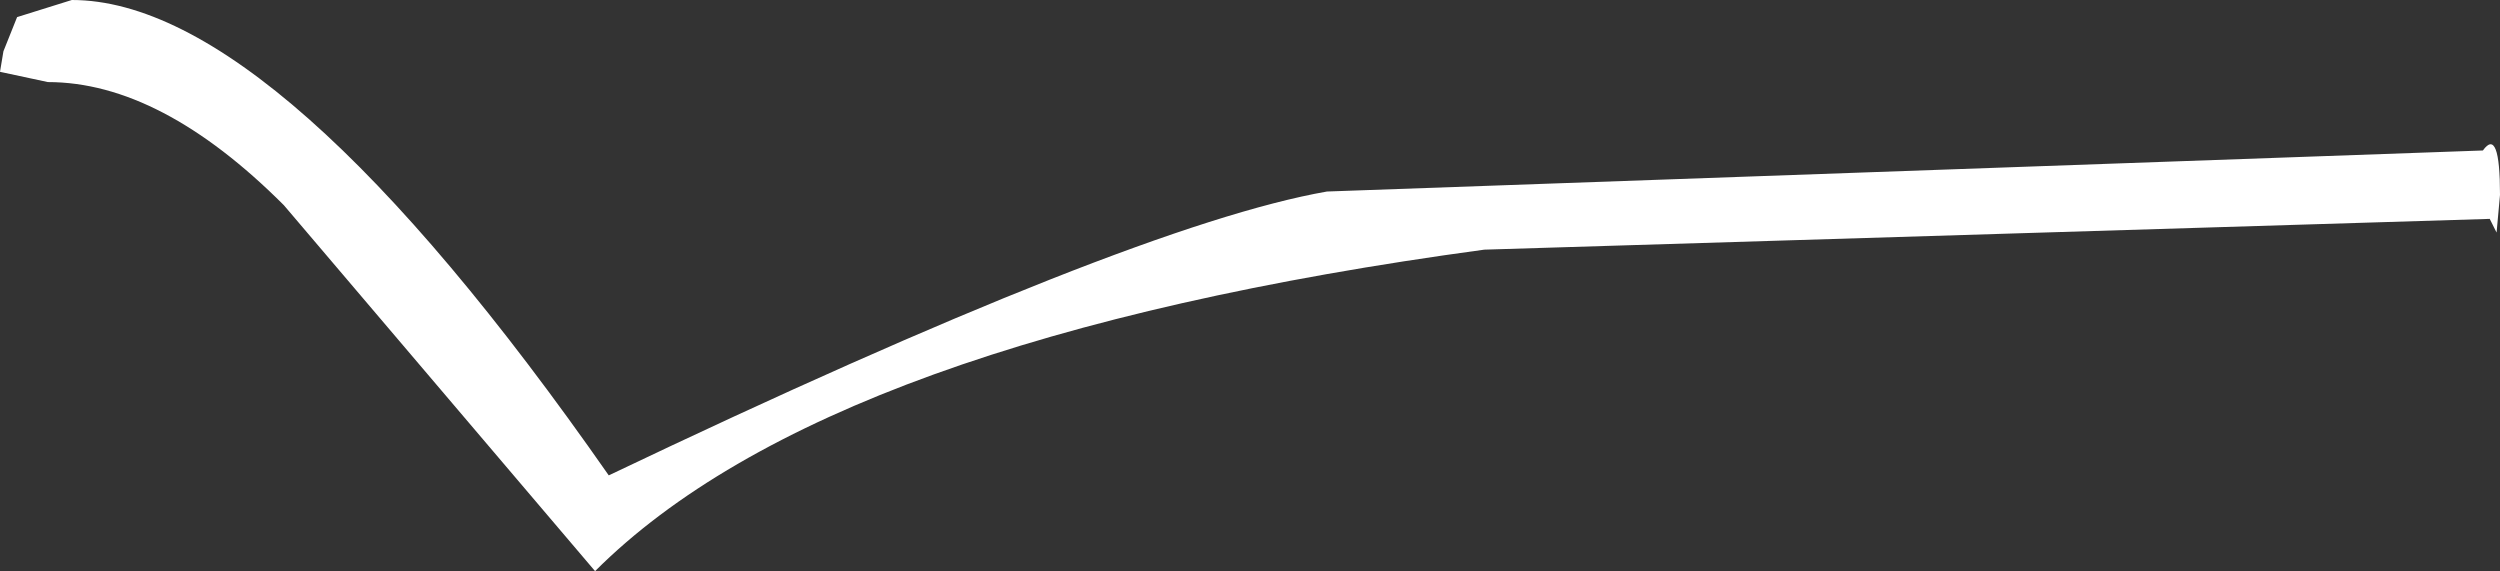 <?xml version="1.0" encoding="UTF-8" standalone="no"?>
<svg xmlns:ffdec="https://www.free-decompiler.com/flash" xmlns:xlink="http://www.w3.org/1999/xlink" ffdec:objectType="shape" height="8.35px" width="36.55px" xmlns="http://www.w3.org/2000/svg">
  <rect width="100%" height="100%" fill="#333333" stroke="none"/>
  <g transform="matrix(1.0, 0.0, 0.0, 1.0, 16.5, 97.75)">
    <path d="M20.05 -94.9 L20.0 -94.35 19.9 -94.55 5.2 -94.1 Q-4.4 -92.8 -7.8 -89.4 L-12.35 -94.75 Q-14.15 -96.55 -15.8 -96.55 L-16.5 -96.7 -16.45 -97.0 -16.25 -97.5 -15.45 -97.75 Q-12.45 -97.75 -7.6 -90.8 0.05 -94.45 2.9 -94.95 L19.8 -95.55 Q20.05 -95.9 20.05 -94.9" fill="#ffffff" fill-rule="evenodd" stroke="none"/>
  </g>
</svg>
